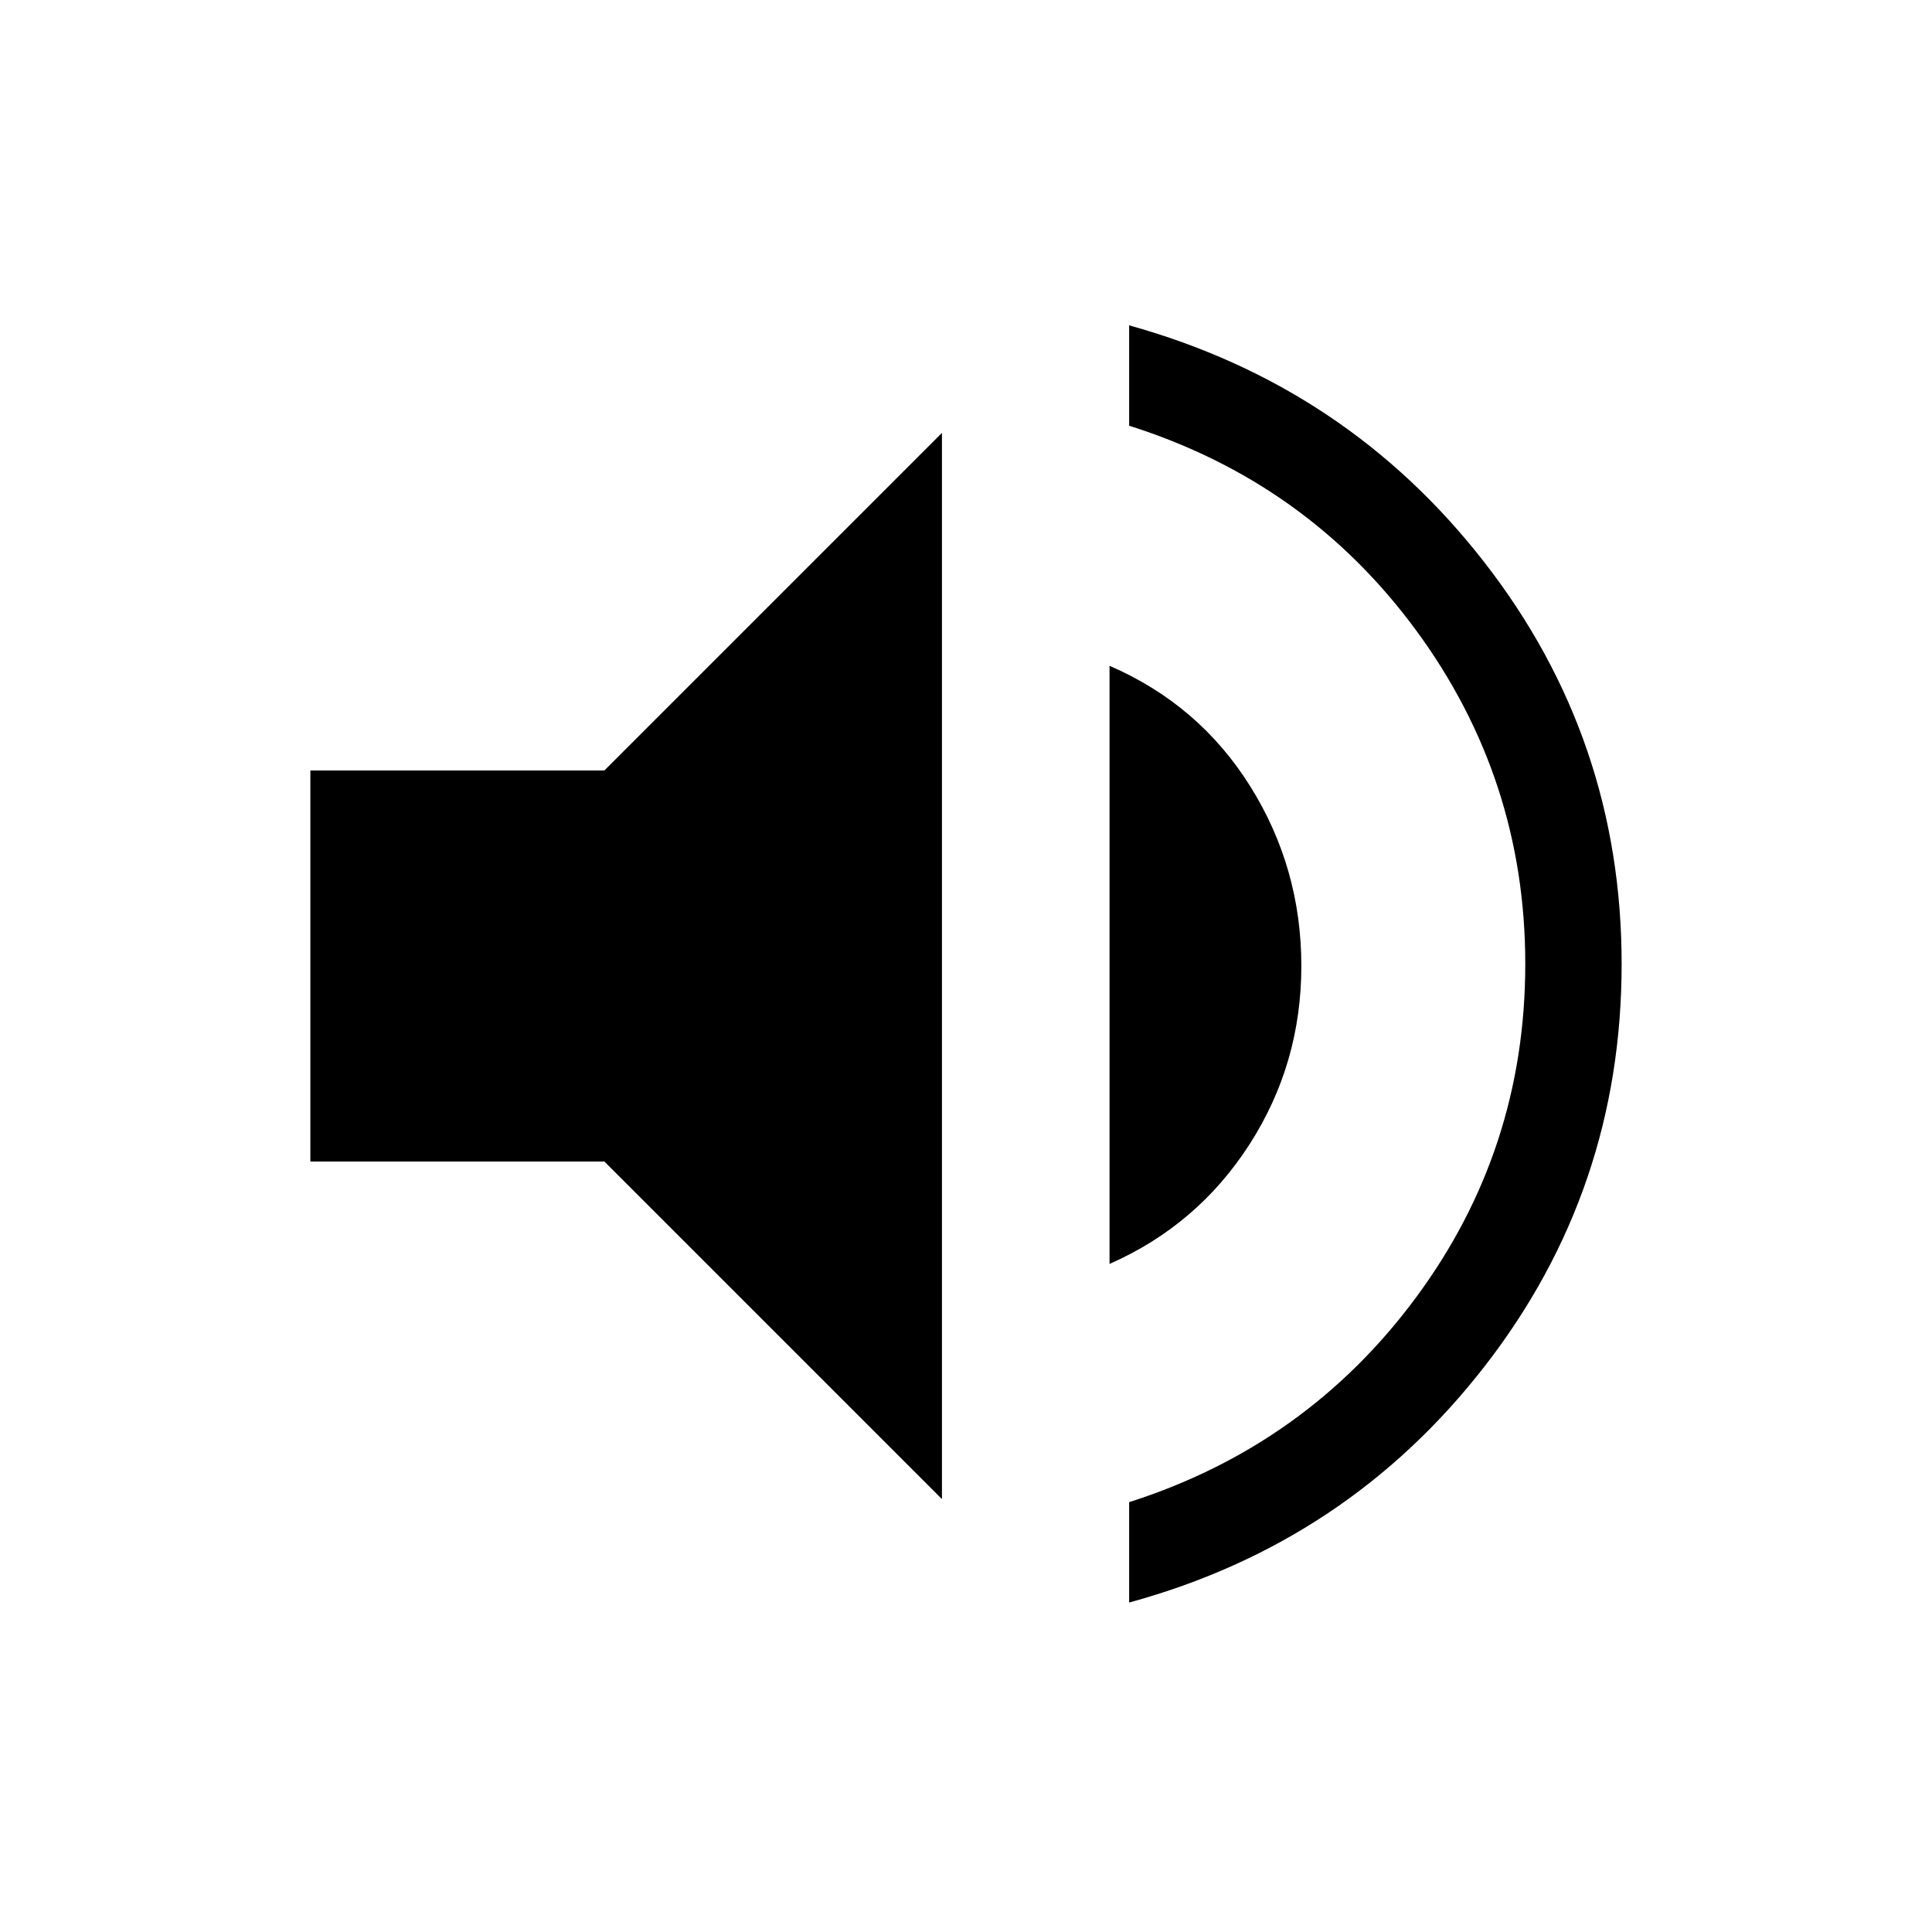 <svg xmlns="http://www.w3.org/2000/svg" height="40" viewBox="0 -960 960 960" width="40"><path d="M561.06-163.71v-49.88q88-28.09 142.42-101.53 54.42-73.44 54.42-165.91 0-91.93-54.21-165.71-54.22-73.77-142.63-101.72v-49.88q108.4 30.11 176.56 117.8 68.16 87.68 68.16 199.51 0 112.36-68.16 200.05-68.16 87.68-176.56 117.27ZM154.22-382.85v-194.3h146.09l167.74-167.74v529.78L300.31-382.85H154.22Zm397.1 50.9v-297.22q44.54 19.3 69.92 59.88 25.39 40.59 25.39 89.29 0 48.59-25.78 88.67-25.79 40.09-69.53 59.38Z"/></svg>